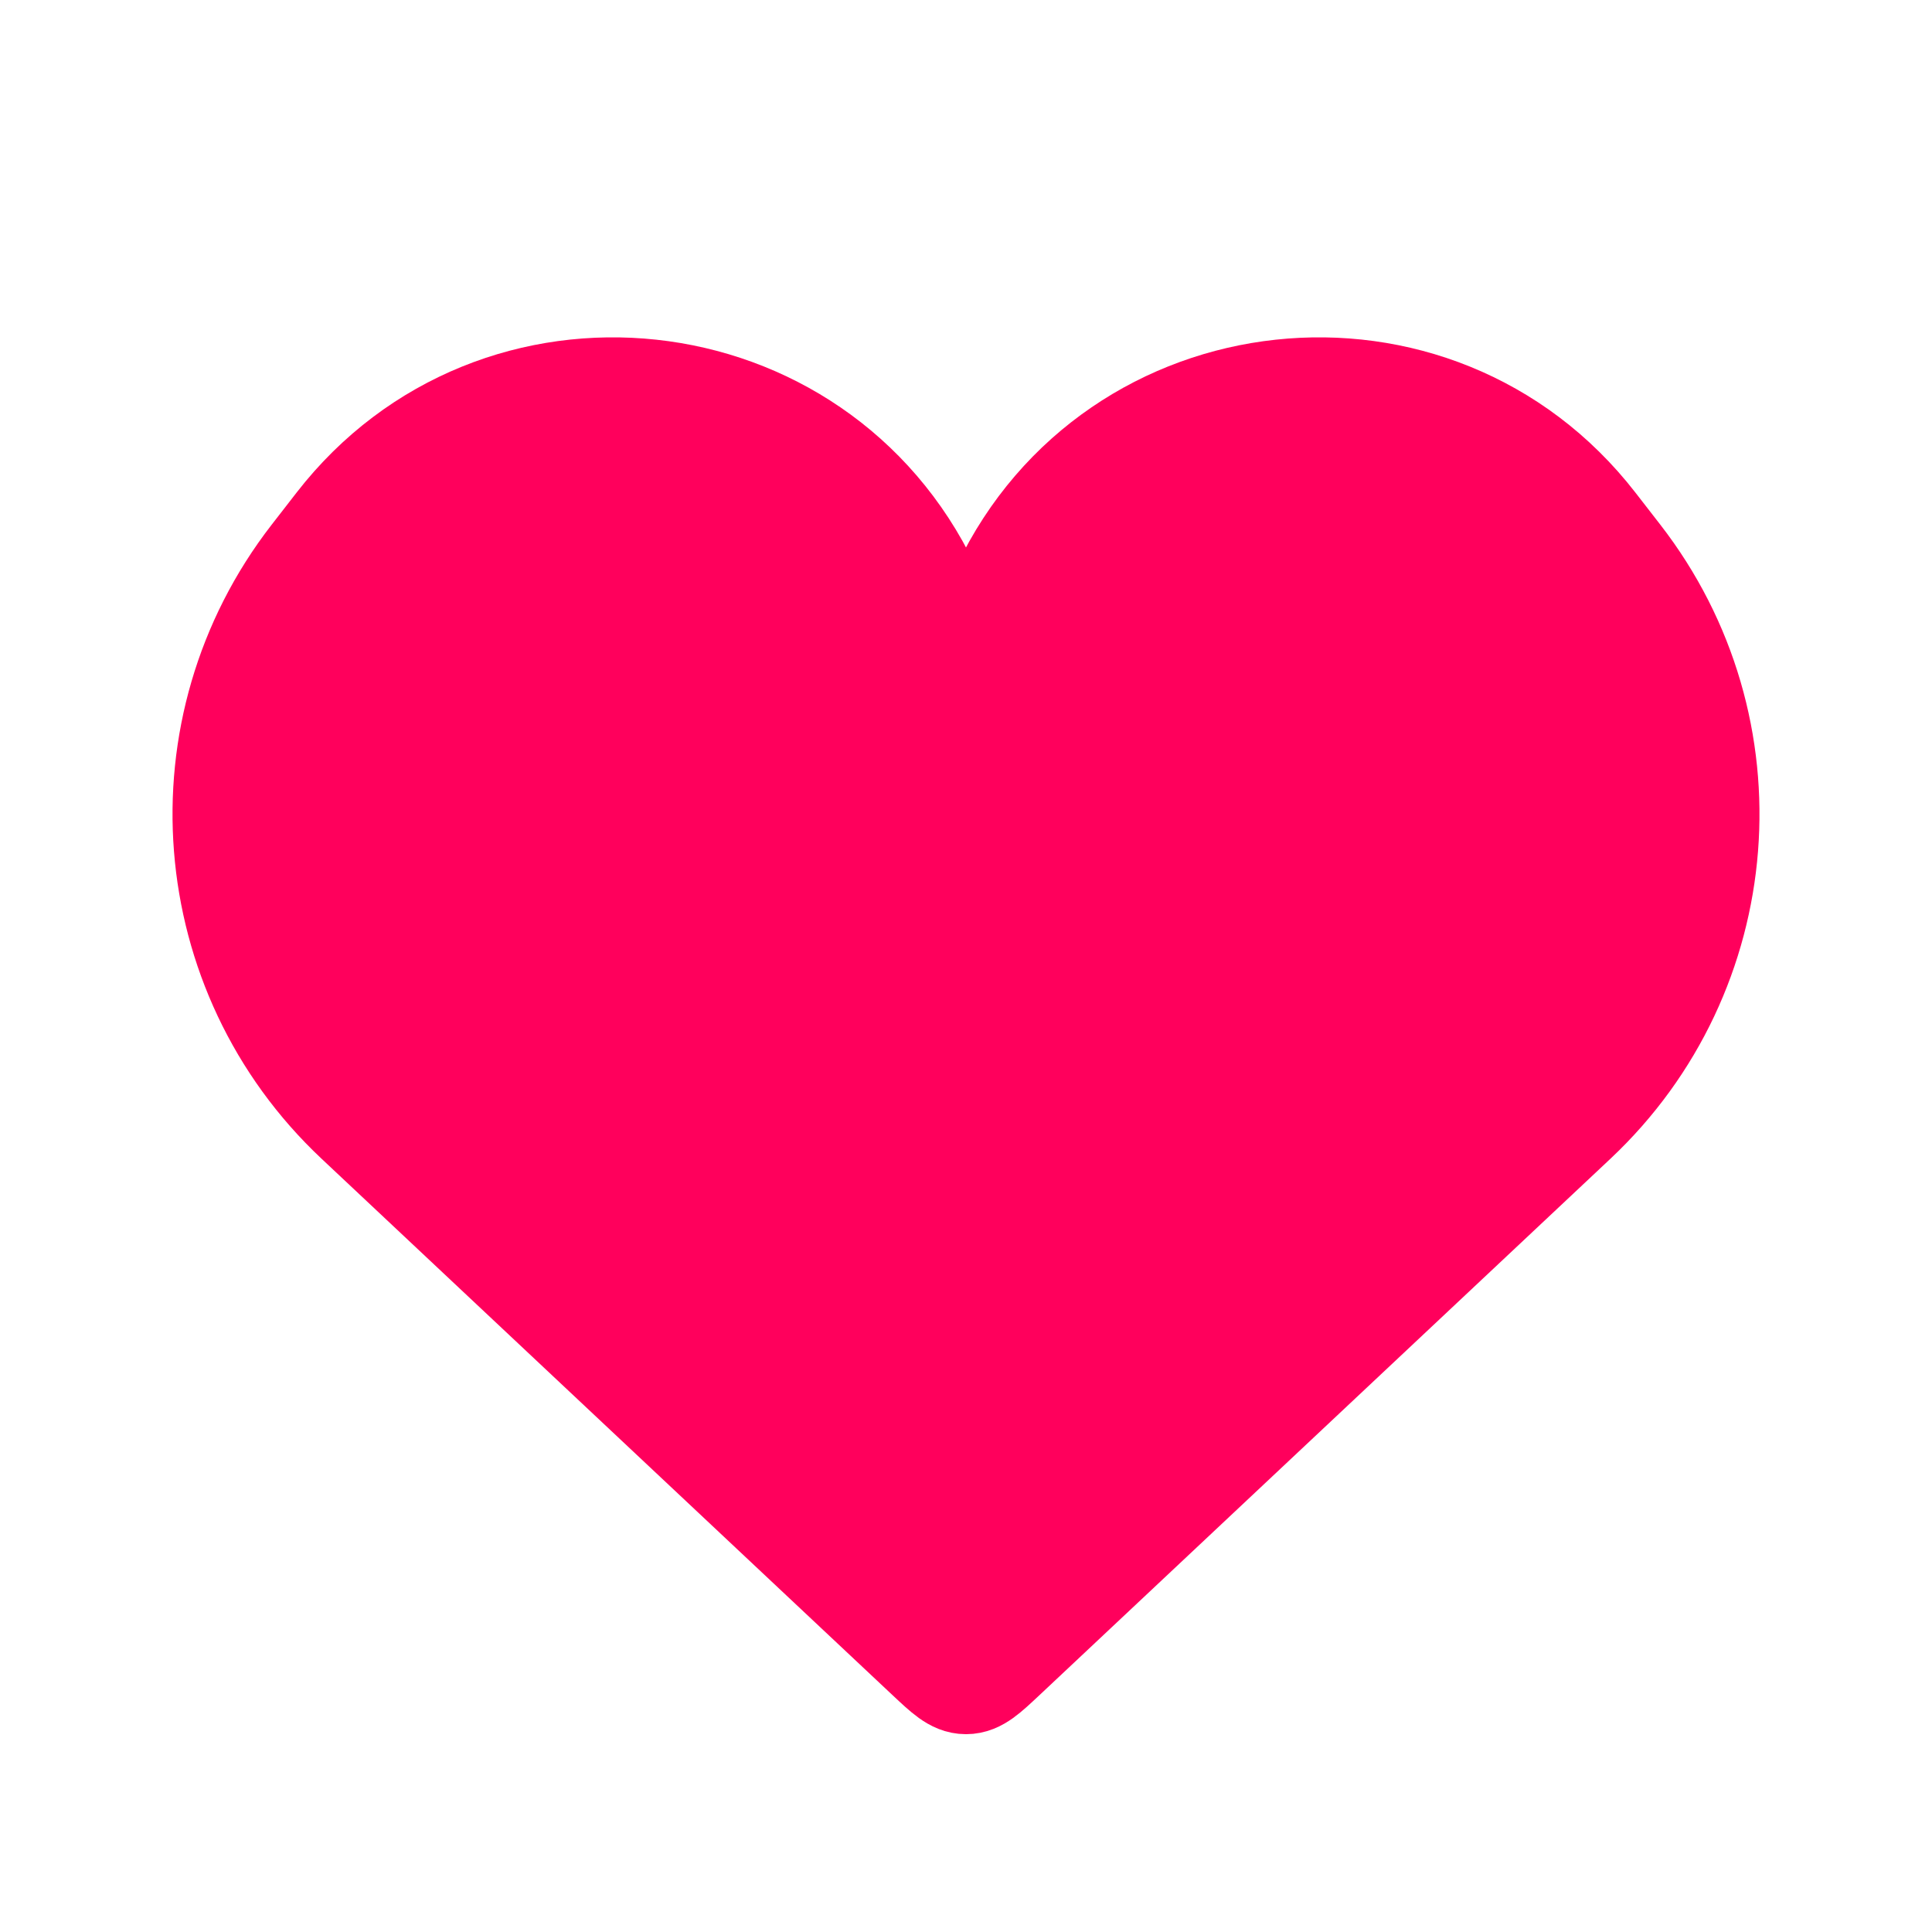 <svg width="36" height="36" viewBox="0 0 36 36" fill="none" xmlns="http://www.w3.org/2000/svg">
<path d="M6.676 20.862L17.315 30.857C17.64 31.162 17.802 31.314 18 31.314C18.198 31.314 18.36 31.162 18.685 30.857L29.324 20.862C32.258 18.106 32.615 13.57 30.147 10.389L29.683 9.791C26.73 5.986 20.804 6.624 18.73 10.97C18.437 11.584 17.563 11.584 17.27 10.97C15.196 6.624 9.27 5.986 6.317 9.791L5.853 10.389C3.385 13.57 3.742 18.106 6.676 20.862Z" fill="#FF005C" stroke="#FF005C" stroke-width="2"/>
</svg>
